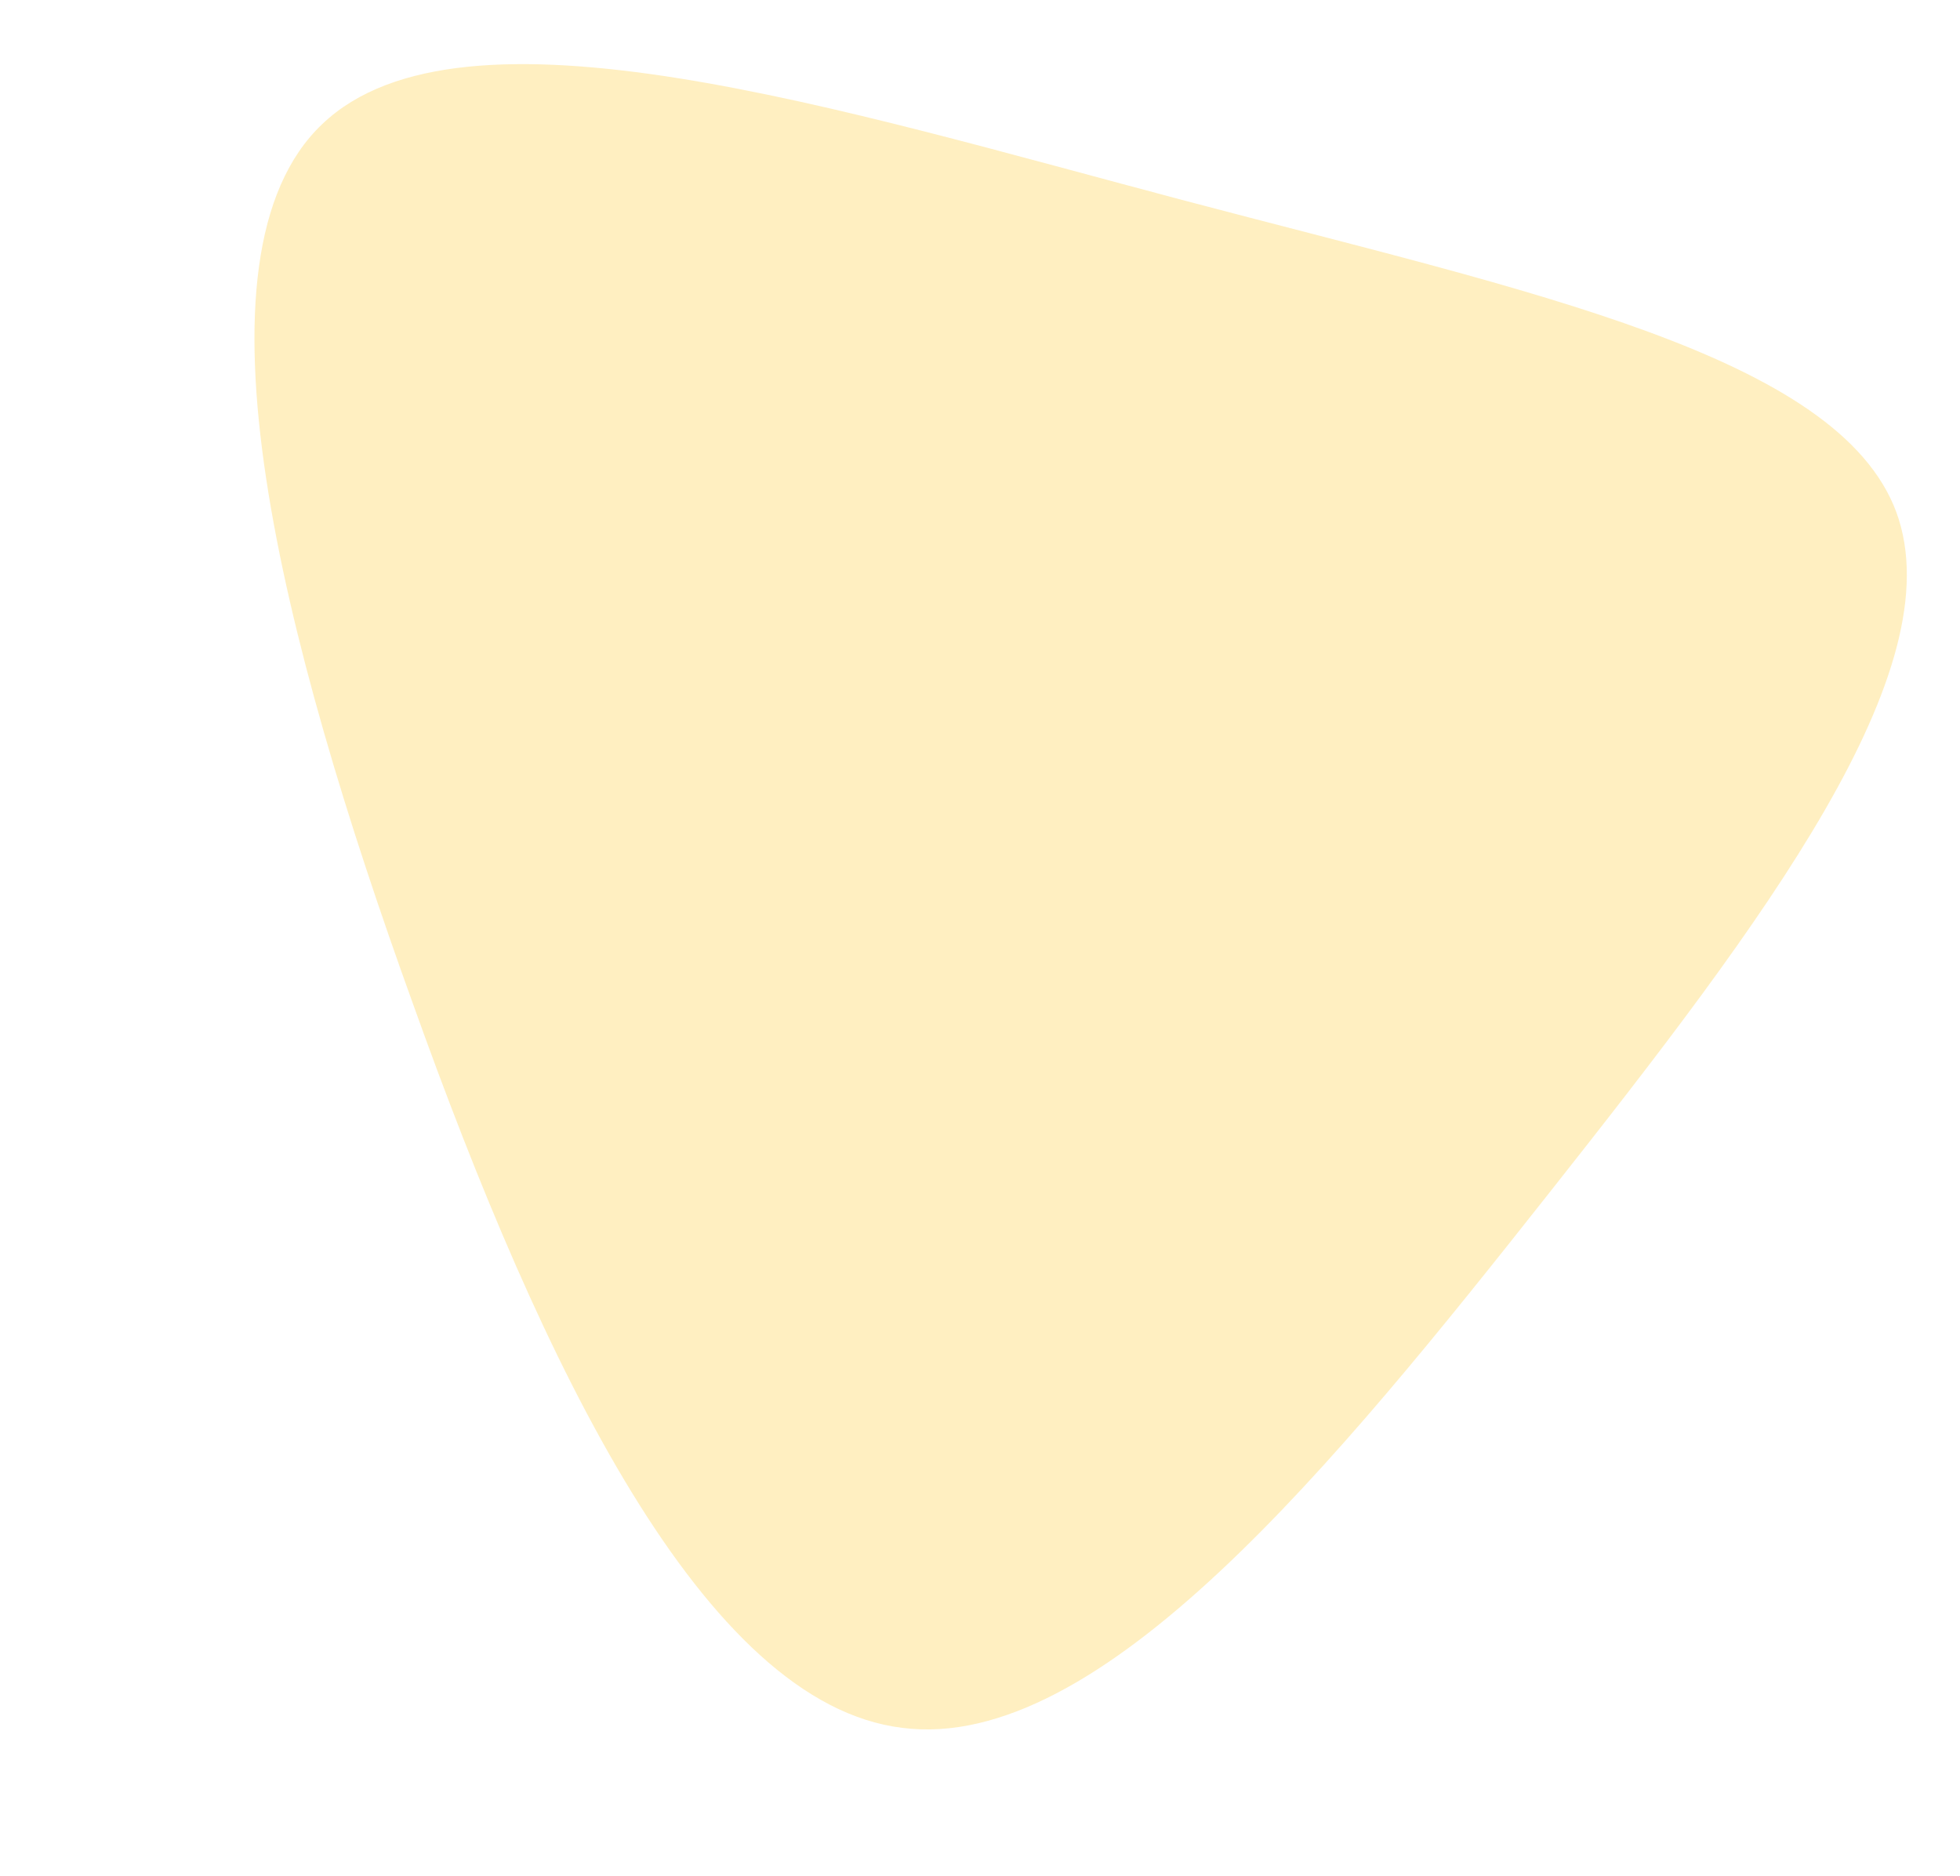 <svg width="164" height="157" viewBox="0 0 164 157" fill="none" xmlns="http://www.w3.org/2000/svg">
<path opacity="0.3" d="M158.668 42.843C163.532 56.081 147.539 77.144 129.644 99.801C111.748 122.457 92.069 146.729 75.491 144.584C58.89 142.556 45.368 114.23 34.547 83.977C23.608 53.701 15.253 21.474 26.967 10.381C38.704 -0.83 70.37 9.188 99.204 16.808C128.038 24.428 153.781 29.723 158.668 42.843Z" fill="#FEC830"/>
</svg>
